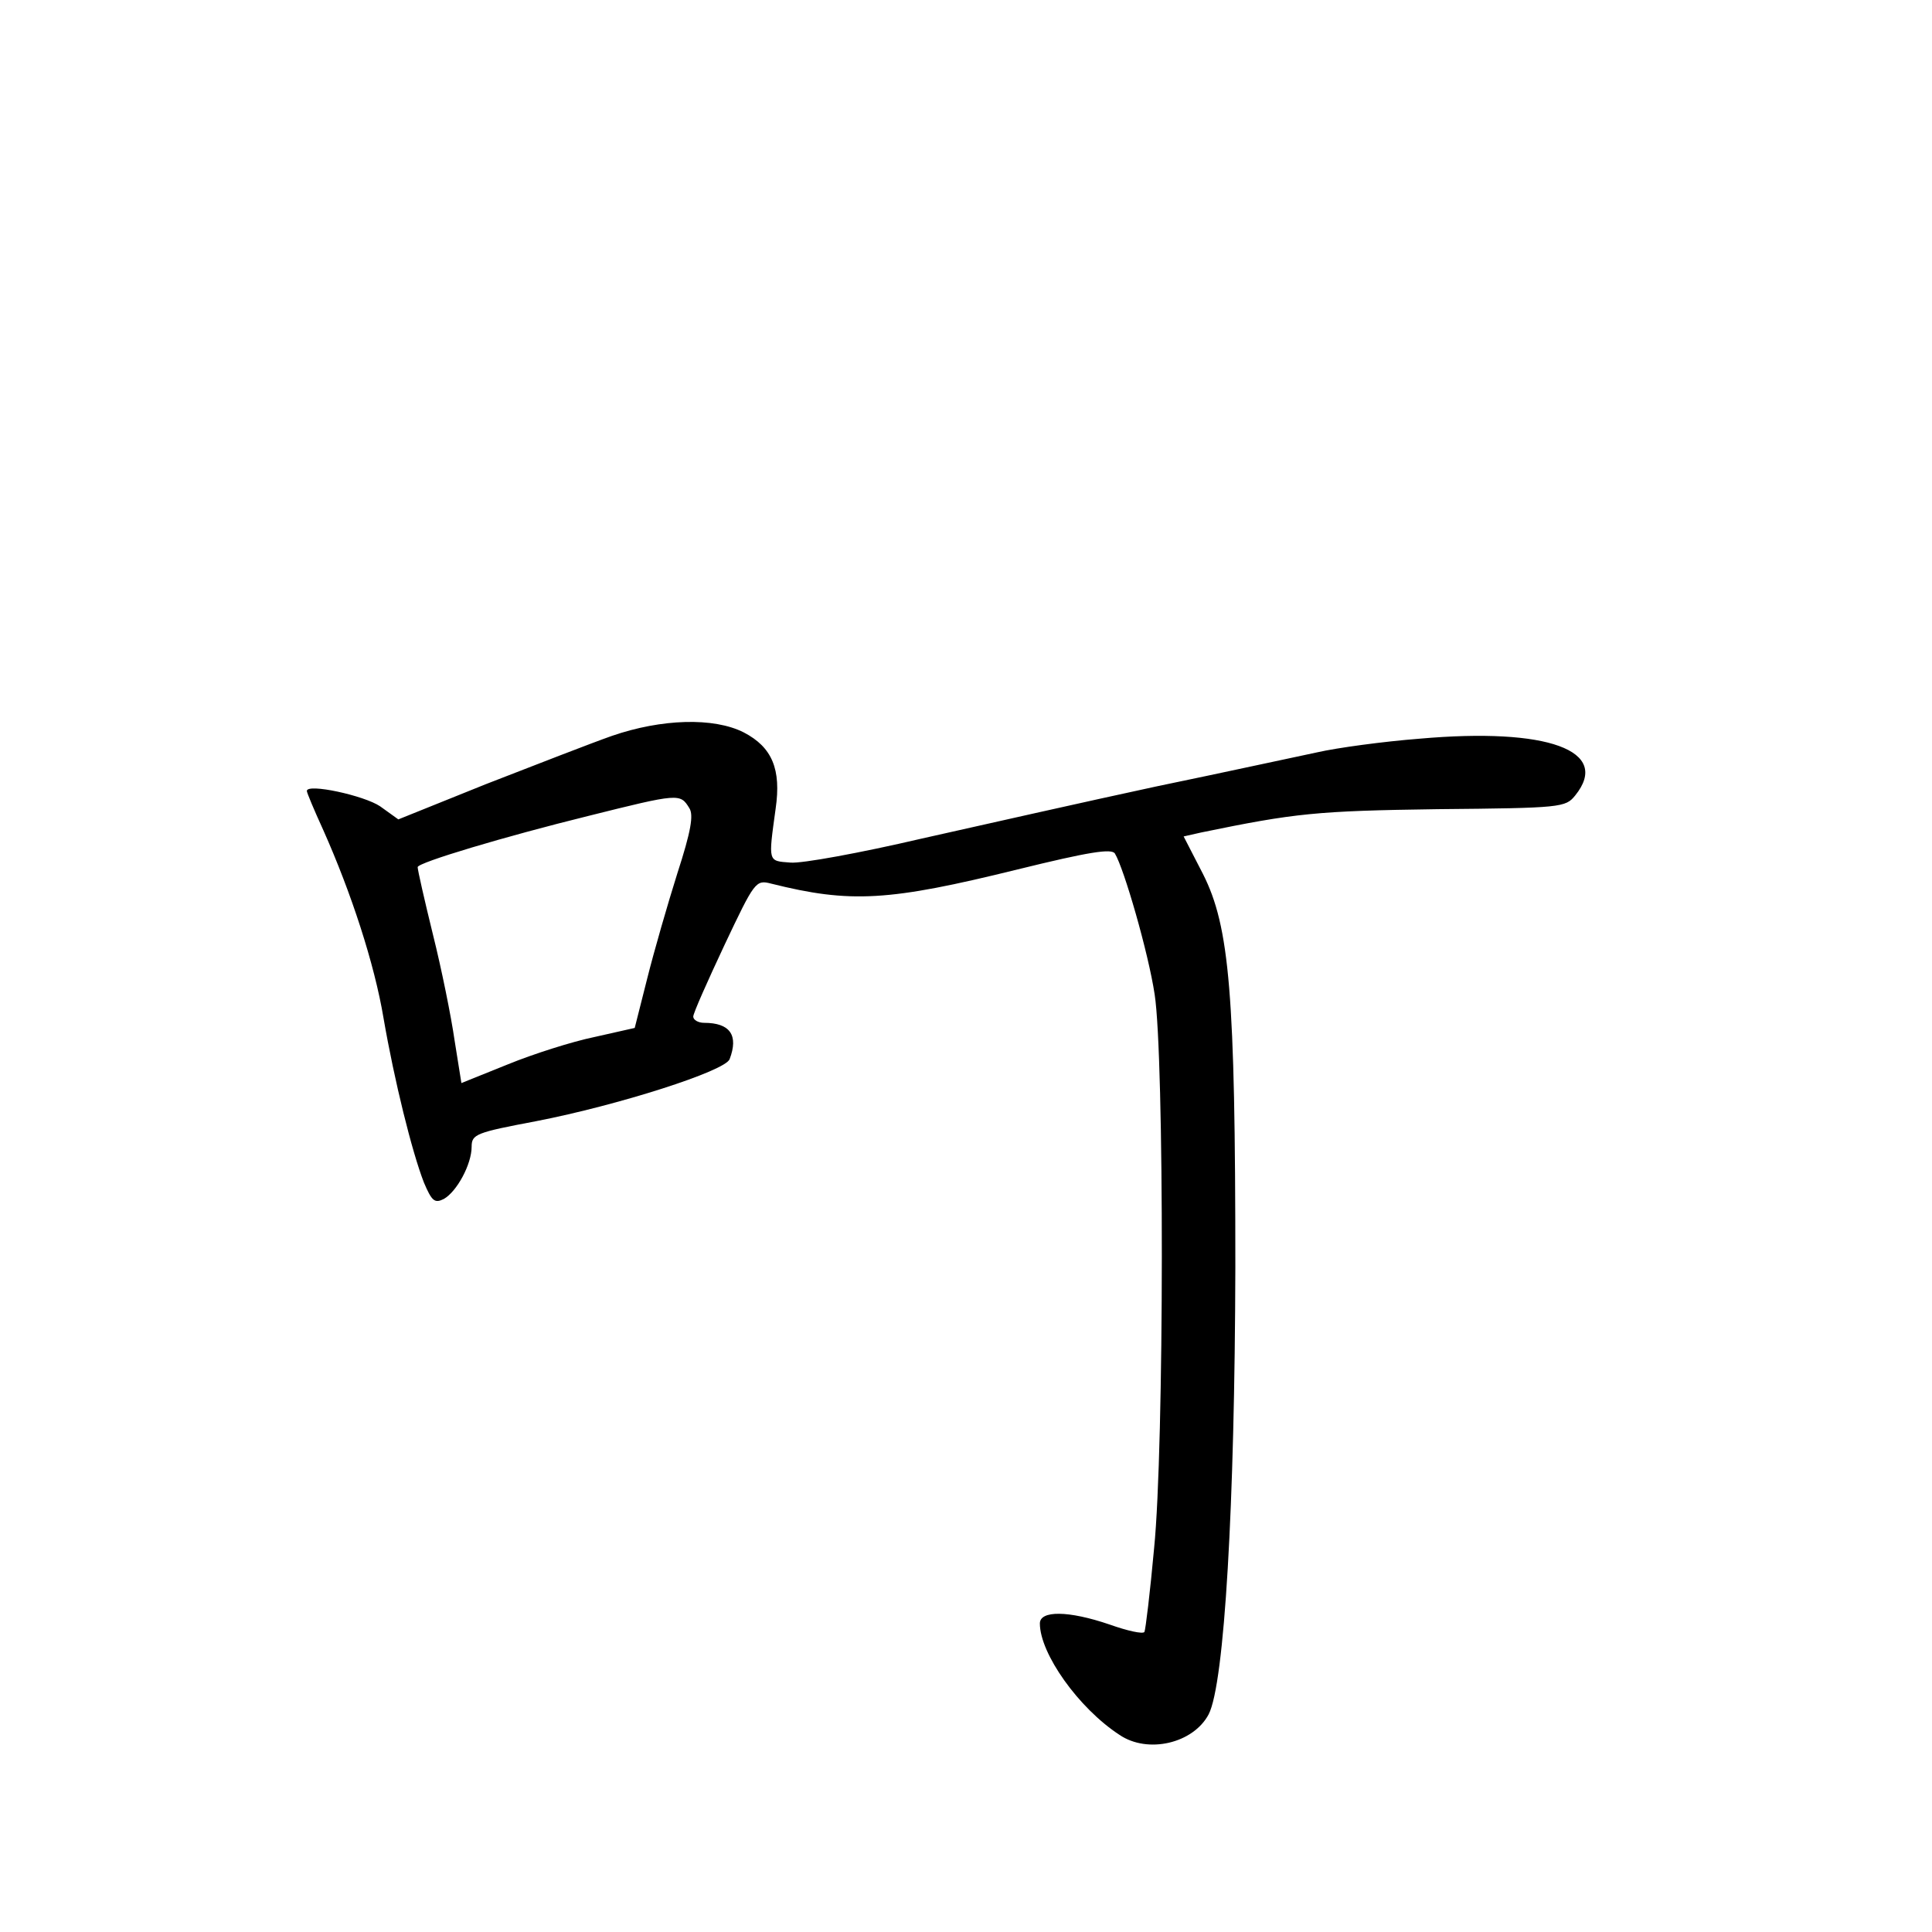 <?xml version="1.0" standalone="no"?>
<!DOCTYPE svg PUBLIC "-//W3C//DTD SVG 20010904//EN"
 "http://www.w3.org/TR/2001/REC-SVG-20010904/DTD/svg10.dtd">
<svg version="1.0" xmlns="http://www.w3.org/2000/svg"
 width="340pt" height="340pt" viewBox="0 0 340 340"
 preserveAspectRatio="xMidYMid meet">
<g transform="translate(0,340) scale(0.1,-0.1)"
fill="#000000" stroke="none">
<path d="M1077 2105 c-37 -13 -137 -52 -222 -85 l-154 -62 -32 23 c-28 19
-129 41 -129 27 0 -3 13 -34 29 -69 49 -110 90 -235 106 -331 19 -110 50 -235
71 -289 14 -33 19 -37 35 -29 23 13 49 61 49 92 0 22 8 25 114 45 144 28 332
88 340 109 16 42 1 64 -45 64 -10 0 -19 5 -19 11 0 6 25 62 55 126 53 112 55
115 82 108 140 -35 207 -31 434 25 126 31 165 37 171 28 16 -26 59 -175 70
-248 17 -109 17 -797 -1 -975 -7 -77 -15 -143 -17 -147 -3 -4 -30 2 -61 13
-73 25 -123 25 -123 2 0 -53 68 -149 140 -196 50 -34 130 -15 157 36 28 54 46
369 47 787 0 481 -10 599 -57 692 l-34 66 31 7 c165 34 203 38 416 41 218 2
225 3 242 24 64 79 -48 120 -274 100 -64 -5 -145 -16 -180 -24 -34 -7 -162
-35 -283 -60 -121 -26 -307 -68 -414 -92 -107 -25 -211 -44 -230 -42 -40 3
-39 0 -26 95 10 69 -6 108 -56 134 -53 27 -145 24 -232 -6z m136 -127 c8 -12
3 -41 -21 -115 -17 -54 -41 -137 -53 -185 l-22 -87 -71 -16 c-39 -8 -108 -30
-152 -48 l-82 -33 -12 75 c-6 42 -23 126 -38 186 -15 61 -27 114 -27 119 0 8
154 54 300 90 160 40 162 40 178 14z"/>
</g>
</svg>

